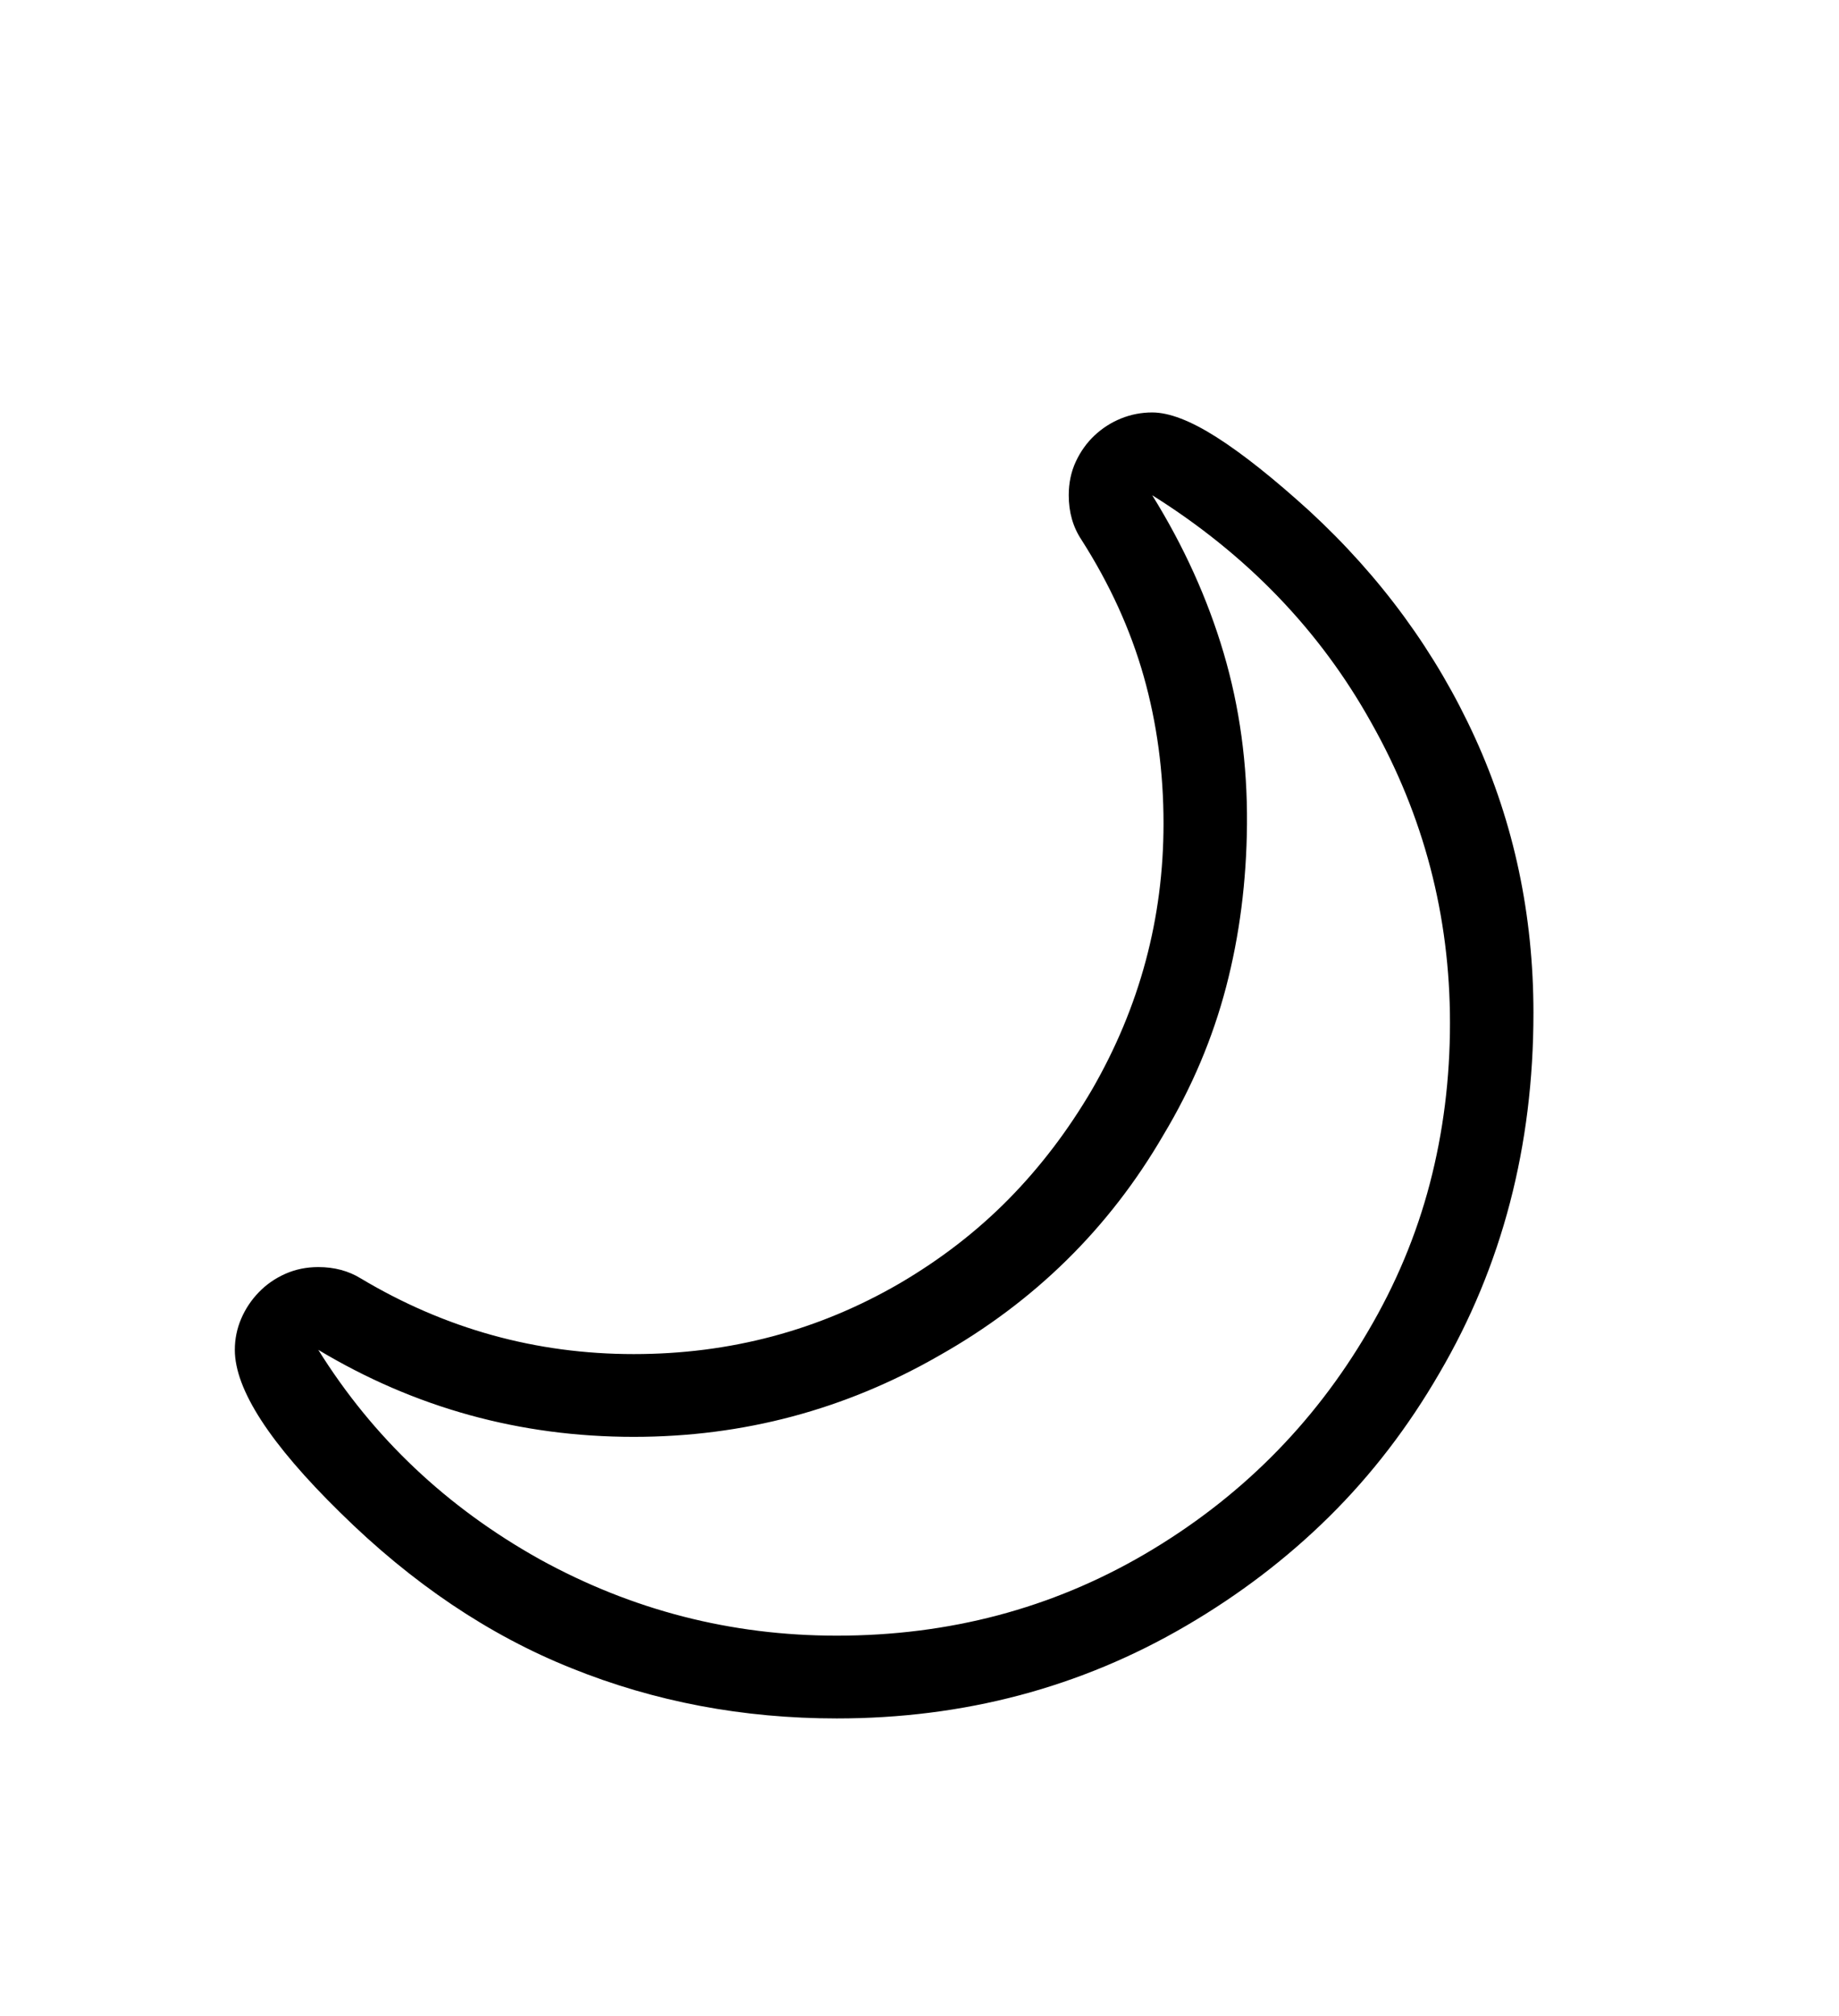 <svg xmlns="http://www.w3.org/2000/svg"
    viewBox="0 0 2600 2850">
  <!--
Digitized data copyright © 2011, Google Corporation.
Android is a trademark of Google and may be registered in certain jurisdictions.
Licensed under the Apache License, Version 2.0
http://www.apache.org/licenses/LICENSE-2.0
  -->
<path d="M1629 700L1629 700Q1696 808 1730 923 1764 1038 1763 1165L1763 1165Q1762 1286 1733.5 1395 1705 1504 1645 1604L1645 1604Q1530 1802 1328 1916L1328 1916Q1128 2031 896 2031L896 2031Q655 2031 450 1908L450 1908Q566 2094 763 2204L763 2204Q959 2312 1183 2312L1183 2312Q1421 2312 1618 2197L1618 2197Q1818 2080 1934 1882L1934 1882Q1993 1782 2021.5 1673 2050 1564 2050 1446L2050 1446Q2050 1219 1939 1022L1939 1022Q1830 826 1629 700ZM2168 1432L2168 1432Q2168 1714 2035 1941L2035 1941Q1969 2055 1879.5 2143.5 1790 2232 1677 2298L1677 2298Q1453 2429 1183 2429L1183 2429Q984 2429 808 2358L808 2358Q633 2288 481 2138L481 2138Q332 1992 332 1908L332 1908Q332 1885 341 1864 350 1843 366 1826.5 382 1810 403.5 1800.5 425 1791 450 1791L450 1791Q484 1791 510 1807L510 1807Q689 1914 896 1914L896 1914Q1100 1914 1272 1814L1272 1814Q1359 1763 1426 1695 1493 1627 1544 1540L1544 1540Q1645 1365 1645 1164L1645 1164Q1645 1055 1617 956 1589 857 1529 763L1529 763Q1511 736 1511 700L1511 700Q1511 674 1521 652.5 1531 631 1547.5 615.5 1564 600 1585 591.5 1606 583 1629 583L1629 583Q1665 583 1720 618 1775 653 1851 722L1851 722Q2003 862 2085.5 1043 2168 1224 2168 1432Z"/>
</svg>